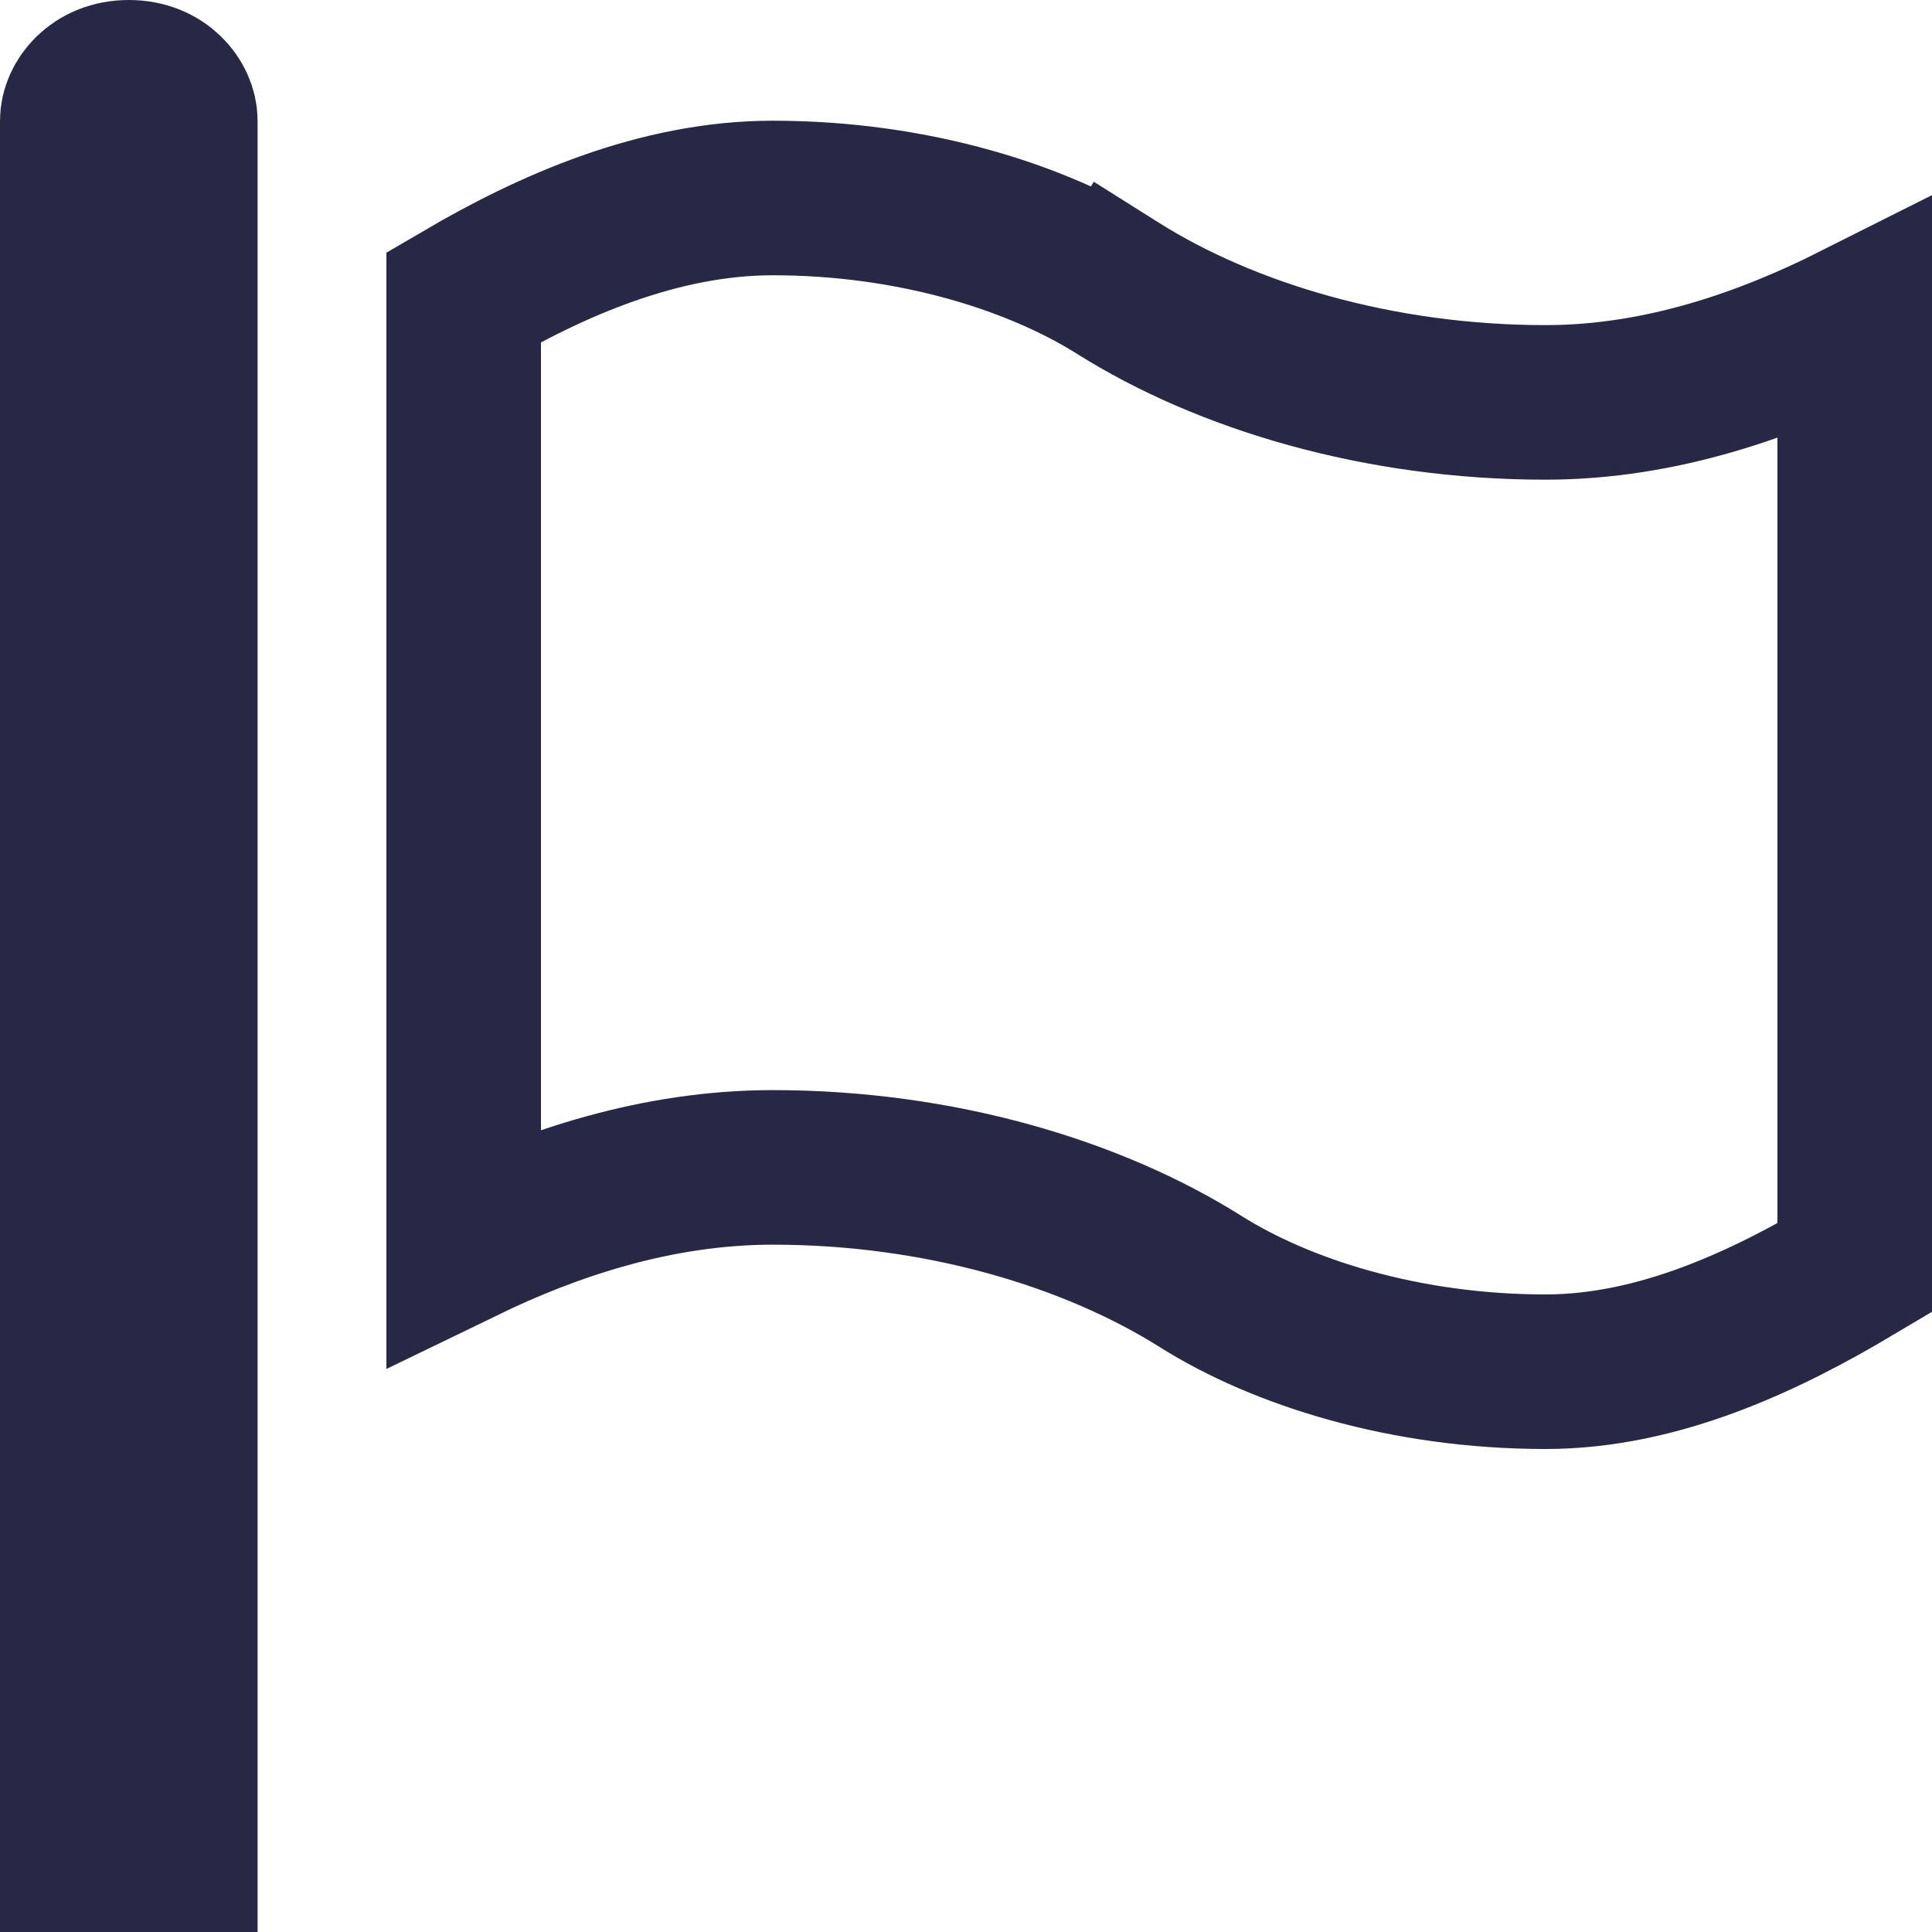 <svg width="25" height="25" viewBox="0 0 25 25" fill="none" xmlns="http://www.w3.org/2000/svg">
<path d="M14.467 3.731C15.861 4.608 17.836 5.207 20 5.207C21.506 5.207 22.884 4.708 24 4.147V16.406C22.86 17.085 21.471 17.75 20 17.75C18.181 17.75 16.582 17.242 15.533 16.581L15.533 16.581C14.139 15.704 12.164 15.106 10 15.106C8.497 15.106 7.122 15.574 6 16.118V3.843C7.123 3.186 8.519 2.562 10 2.562C11.819 2.562 13.418 3.071 14.467 3.731ZM14.467 3.731L15 2.885L14.467 3.731ZM1.667 1C2.097 1 2.333 1.312 2.333 1.562V24H1V1.562C1 1.312 1.237 1 1.667 1Z" stroke="#282846" stroke-width="2"/>
</svg>
